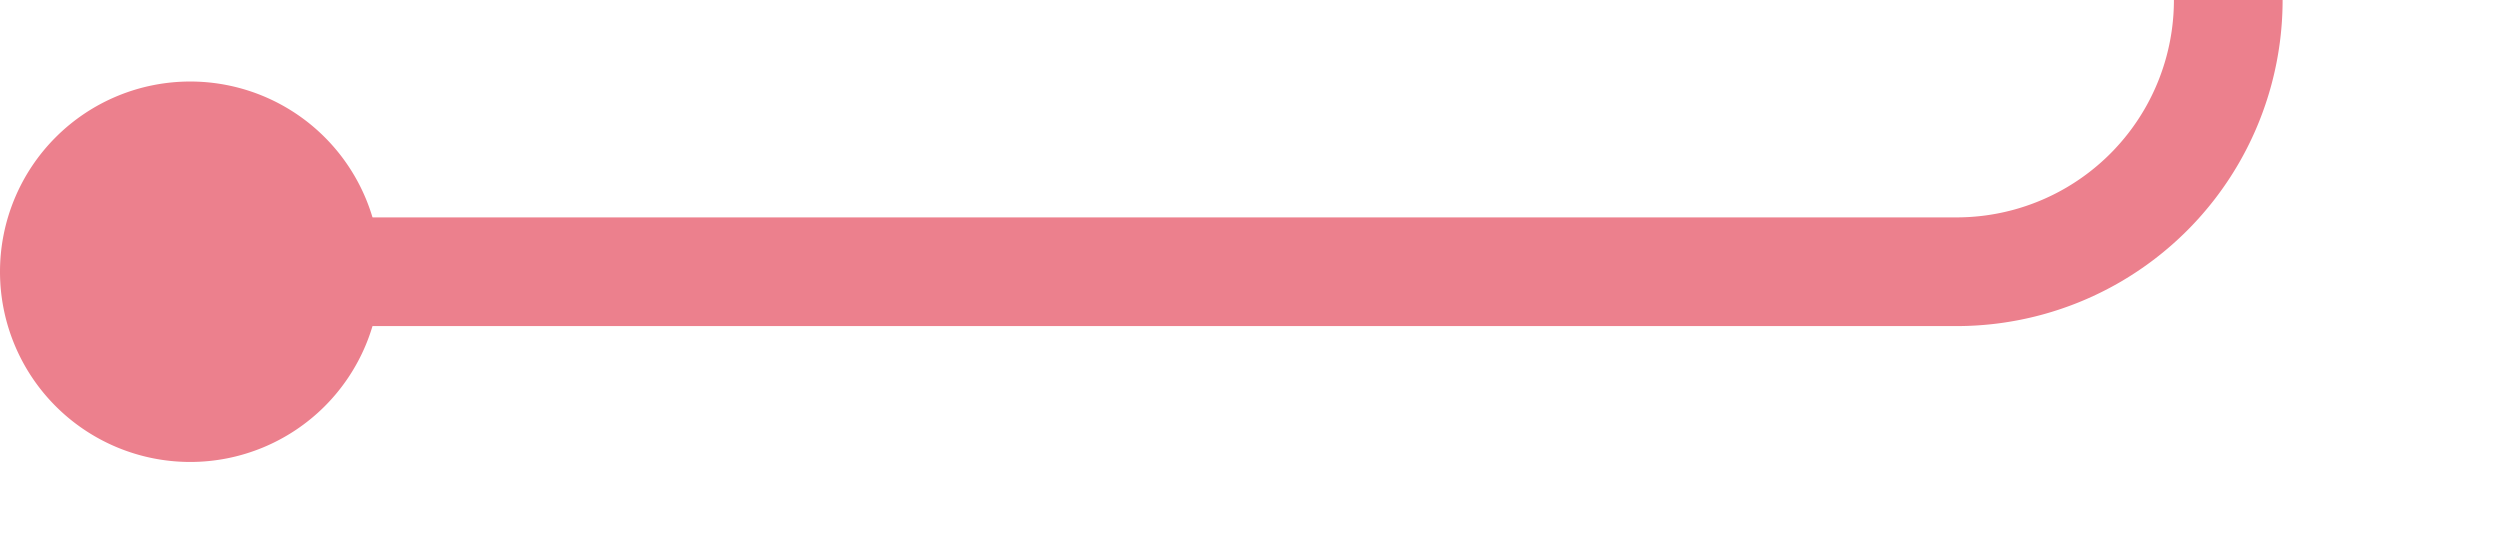 ﻿<?xml version="1.0" encoding="utf-8"?>
<svg version="1.1" xmlns:xlink="http://www.w3.org/1999/xlink" width="46px" height="10px" preserveAspectRatio="xMinYMid meet" viewBox="719 386  46 8" xmlns="http://www.w3.org/2000/svg">
  <path d="M 721 390  L 755 390  A 5 5 0 0 0 760 385 L 760 334  A 5 5 0 0 1 765 329 L 772 329  " stroke-width="2" stroke="#ec808d" fill="none" />
  <path d="M 722.5 386.5  A 3.5 3.5 0 0 0 719 390 A 3.5 3.5 0 0 0 722.5 393.5 A 3.5 3.5 0 0 0 726 390 A 3.5 3.5 0 0 0 722.5 386.5 Z M 764.6 337  L 774 329  L 764.6 321  L 768.2 329  L 764.6 337  Z " fill-rule="nonzero" fill="#ec808d" stroke="none" />
</svg>